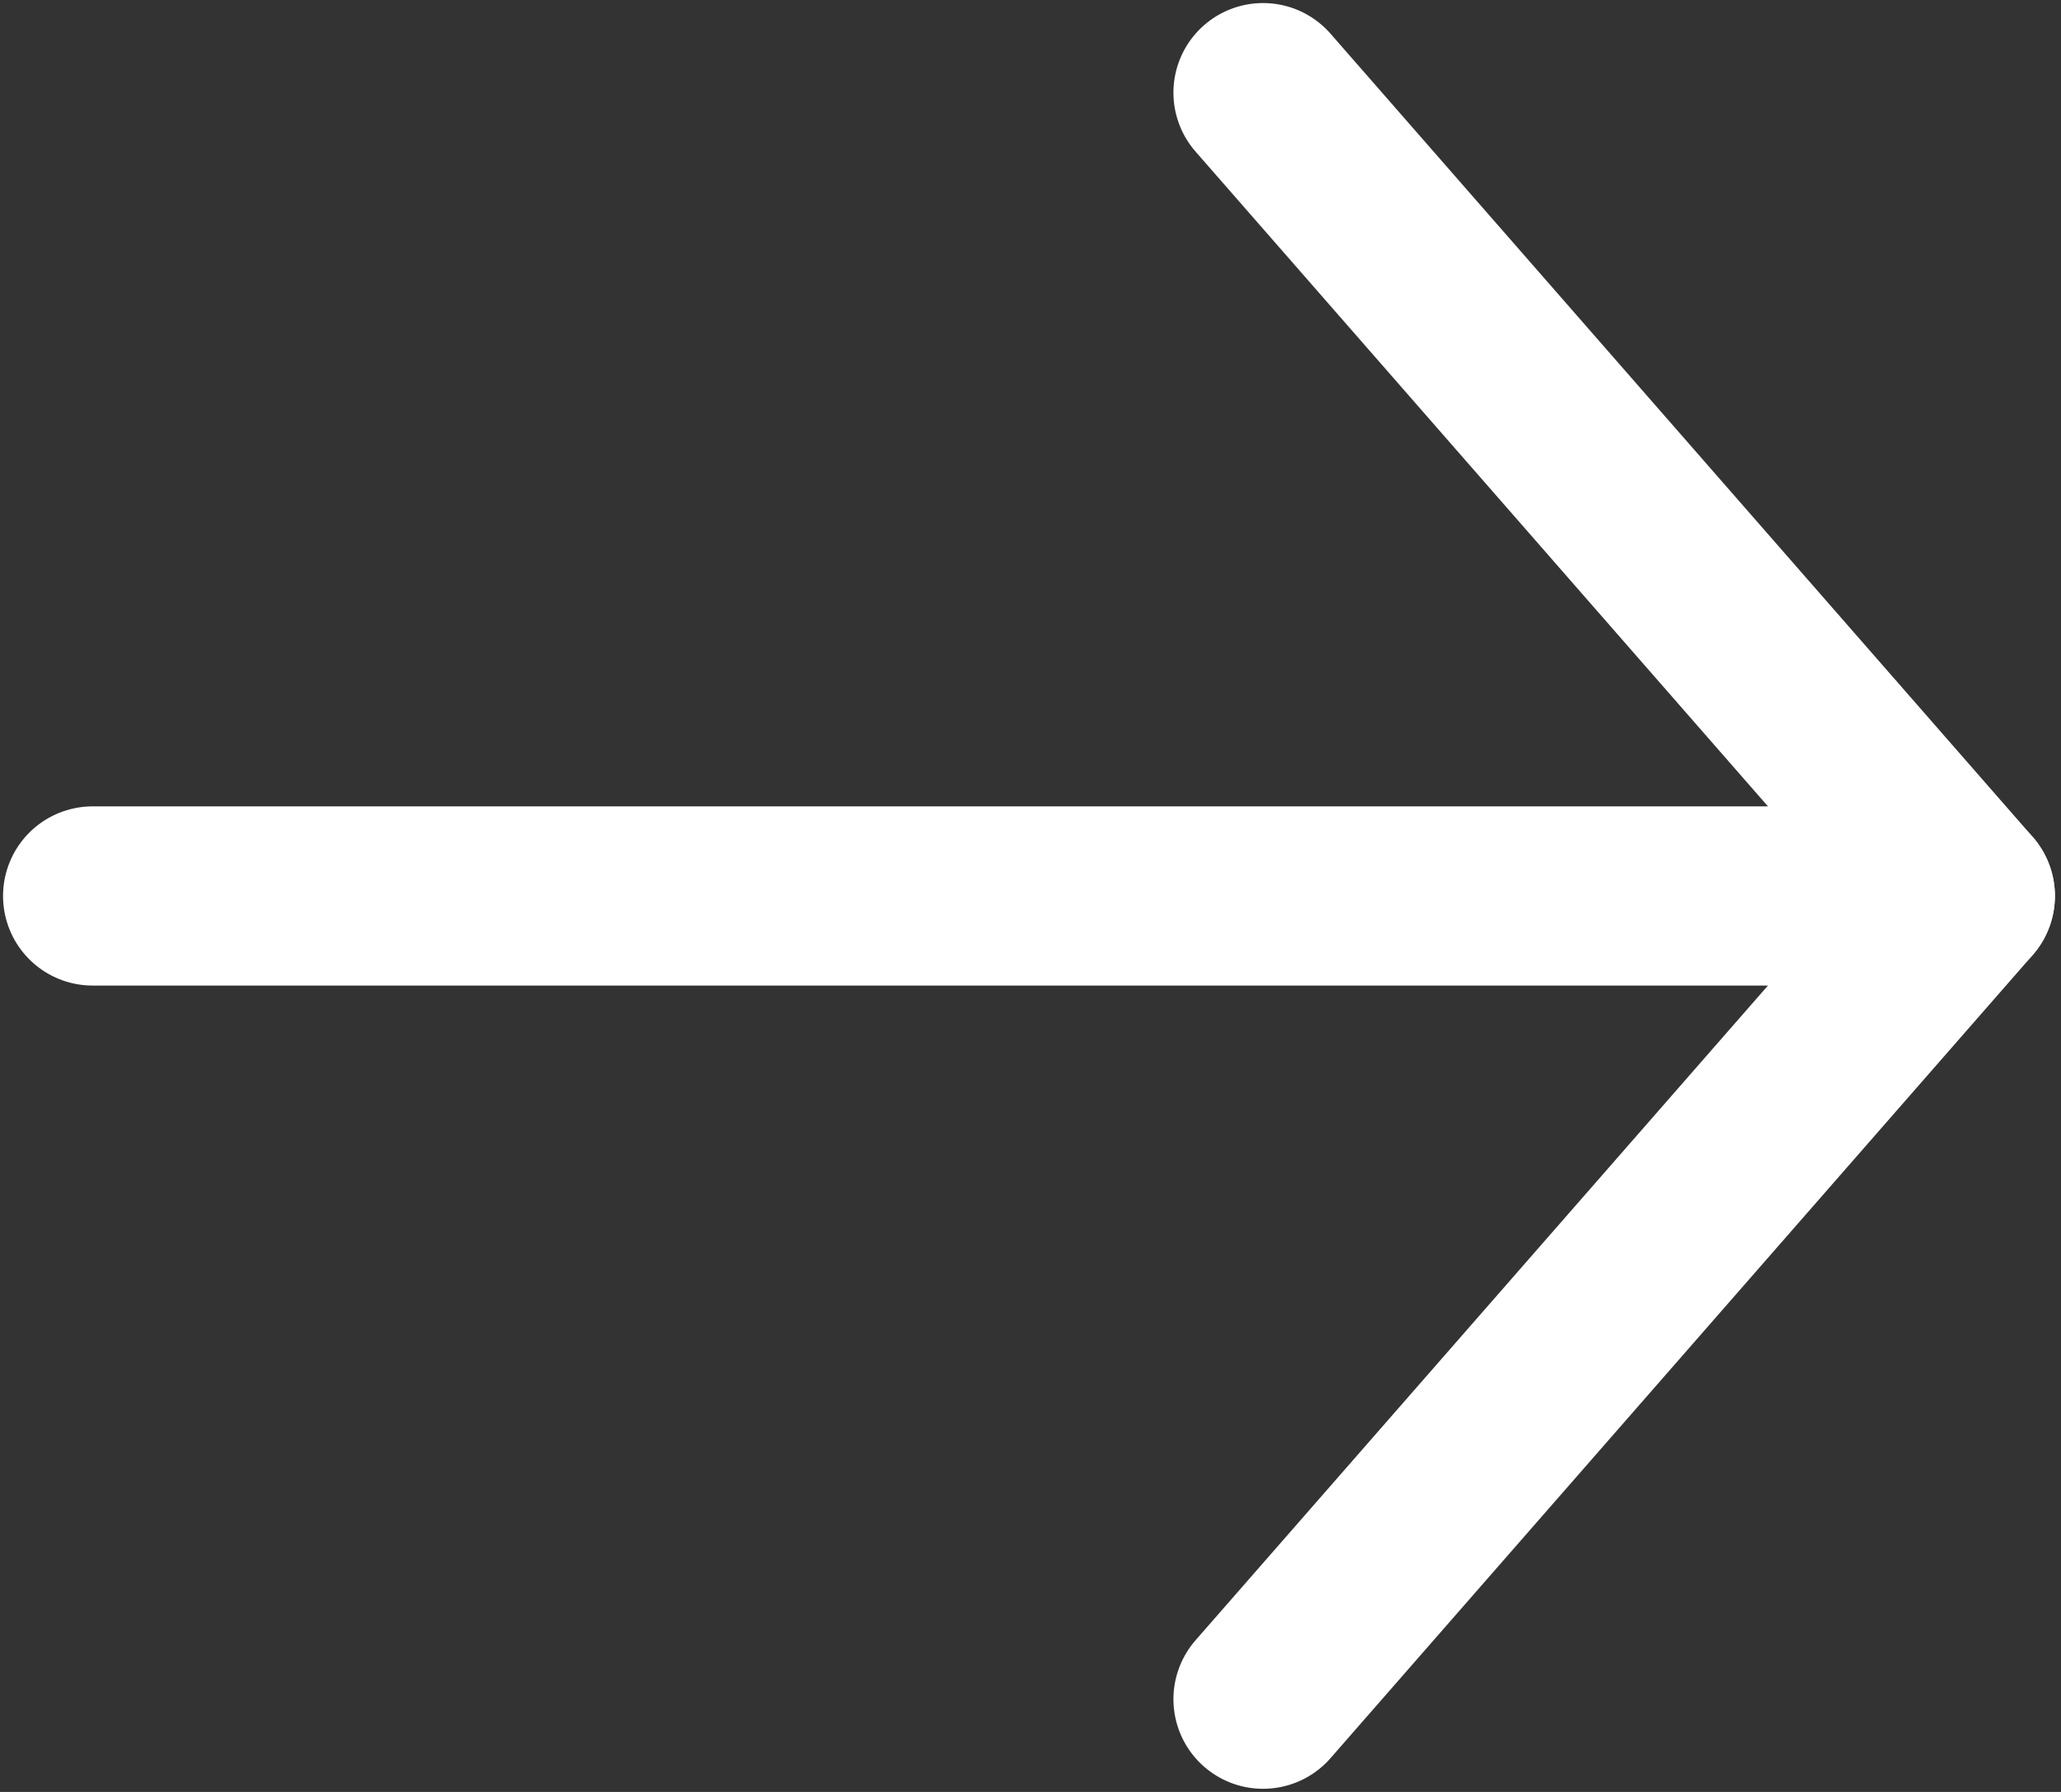 <svg width="23" height="20" viewBox="0 0 23 20" fill="none" xmlns="http://www.w3.org/2000/svg">
<rect x="0" y="0" width="23" height="20" fill="#333333" stroke="none"/>
<path d="M1.034 10H21.932" stroke="white" stroke-width="2" stroke-linecap="round" stroke-linejoin="round"/>
<path d="M14.095 1.034L21.932 10L14.095 18.965" stroke="white" stroke-width="2" stroke-linecap="round" stroke-linejoin="round"/>
</svg>

